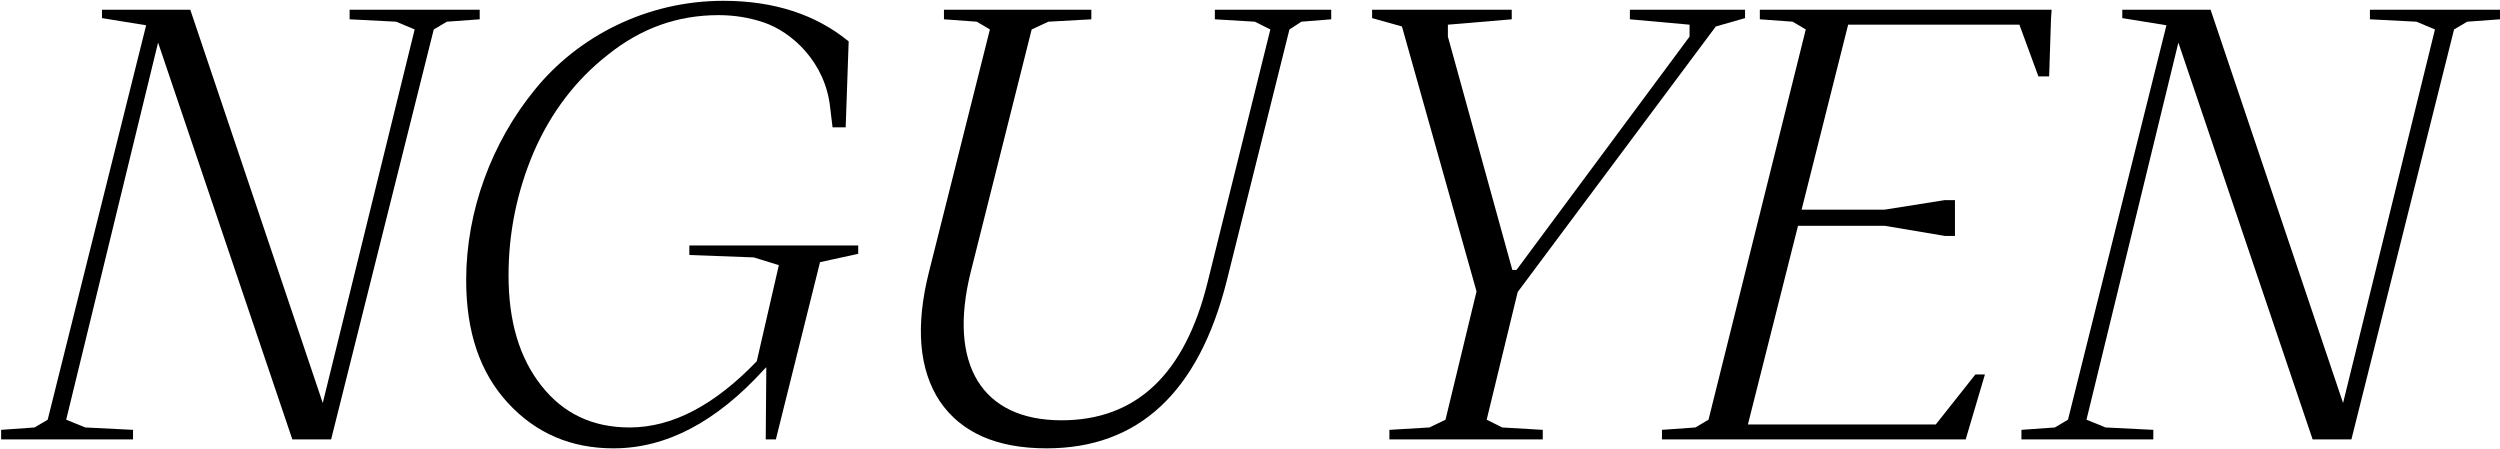 <svg width="1215" height="218" viewBox="0 0 1215 218" fill="none" xmlns="http://www.w3.org/2000/svg">
<path d="M1123.94 213.544L1058.69 20.694L1014.03 203.974L1023.31 207.744L1046.51 208.904V213.544H982.418V208.904L998.658 207.744L1005.04 203.974L1052.89 12.284L1031.43 8.804V4.744H1074.35L1138.73 195.854L1183.39 14.314L1174.4 10.544L1151.78 9.384V4.744H1215V9.384L1199.05 10.544L1192.67 14.314L1142.79 213.544H1123.94Z" fill="black"/>
<path d="M807.719 213.544V208.904L823.959 207.744L830.339 203.974L877.609 14.314L871.229 10.544L855.279 9.384V4.744H997.089L996.799 8.804L995.886 37.141H990.666L981.429 11.994H898.199L875.579 101.894H915.889L945.179 97.254H950.109V114.654H945.179L915.889 109.724H873.839L849.479 206.294H940.784L960.034 181.984H964.674L955.329 213.544H807.719Z" fill="black"/>
<path d="M675.254 213.544V208.904L694.684 207.744L702.514 203.974L717.594 141.624L681.344 12.864L666.844 8.804V4.744H734.704V9.384L703.674 11.994V17.794L734.994 131.184H737.024L821.124 17.794V11.994L792.124 9.384V4.744H848.094V8.804L833.884 12.864L737.604 141.914L722.524 203.974L730.064 207.744L749.784 208.904V213.544H675.254Z" fill="black"/>
<path d="M508.64 217.894C484.57 217.894 467.17 210.354 456.73 194.984C446.58 179.614 444.84 158.444 451.51 132.054L481.09 14.314L474.71 10.544L458.76 9.384V4.744H530.39V9.384L509.51 10.544L501.39 14.314L471.81 132.054C460.5 177.294 477.32 204.264 515.89 204.264C552.14 204.264 575.92 181.934 586.94 136.984L617.39 14.314L609.85 10.544L590.42 9.384V4.744H646.97V9.384L632.47 10.544L626.67 14.314L596.22 136.404C582.59 190.634 553.3 217.894 508.64 217.894Z" fill="black"/>
<path d="M298.193 217.895C277.603 217.895 260.492 210.645 246.862 195.855C233.232 181.065 226.562 161.345 226.562 136.115C226.562 102.475 239.033 69.124 259.913 43.605C280.793 17.794 314.142 0.395 351.552 0.395C376.202 0.395 396.502 7.065 412.452 20.114L411.003 61.874H404.622L403.462 52.304C401.142 30.265 384.902 15.475 370.982 10.835C364.022 8.515 356.772 7.355 349.232 7.355C329.222 7.355 311.532 13.735 295.582 26.494C279.922 38.675 267.742 54.624 259.332 74.055C251.212 93.195 247.152 113.205 247.152 133.795C247.152 156.125 252.373 173.815 263.103 187.445C273.833 201.075 288.042 207.745 306.022 207.745C326.612 207.745 347.203 197.015 367.793 175.555L378.522 128.865L366.342 125.095L335.022 123.935V119.295H417.092V123.355L398.533 127.415L377.073 213.545H372.142L372.432 178.455L371.272 179.615C348.072 205.135 323.713 217.895 298.193 217.895Z" fill="black"/>
<path d="M142.075 213.544L76.825 20.694L32.165 203.974L41.445 207.744L64.645 208.904V213.544H0.555V208.904L16.795 207.744L23.175 203.974L71.025 12.284L49.565 8.804V4.744H92.485L156.865 195.854L201.525 14.314L192.535 10.544L169.915 9.384V4.744H233.135V9.384L217.185 10.544L210.805 14.314L160.925 213.544H142.075Z" fill="black"/>
</svg>

